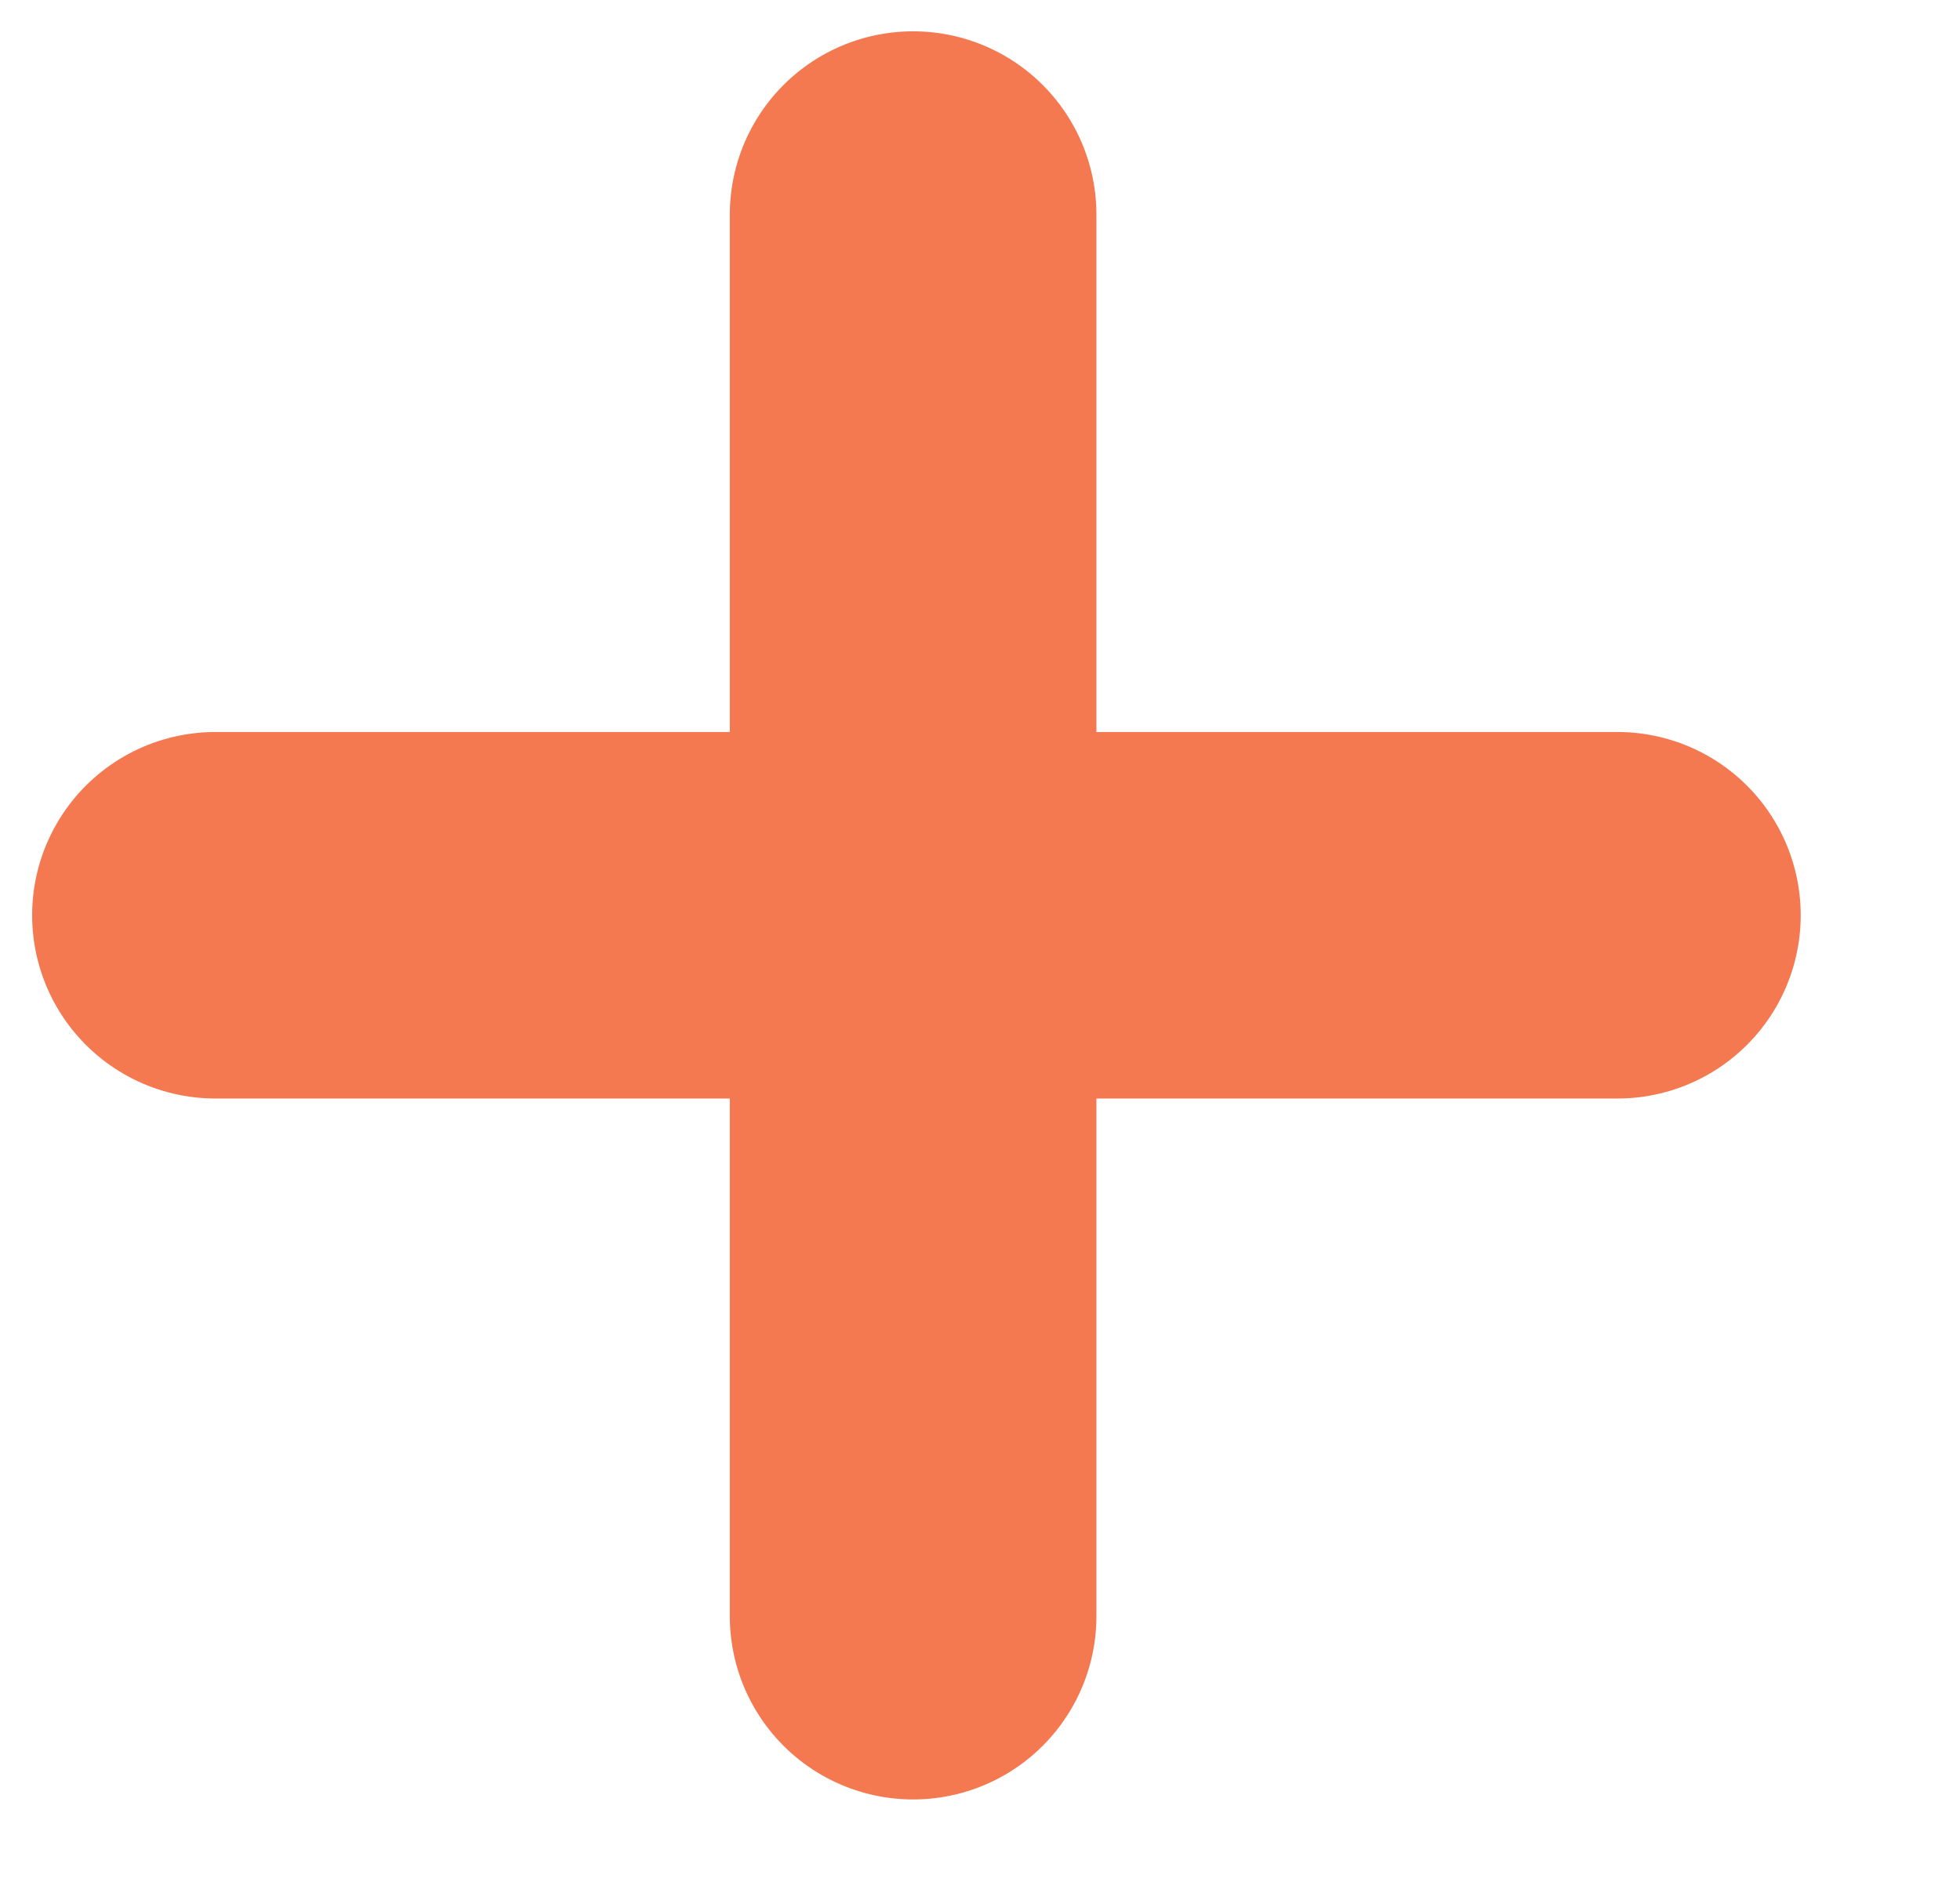 <svg width="24" height="23" viewBox="0 0 24 23" fill="none" xmlns="http://www.w3.org/2000/svg">
  <path d="M2.638 11.21H19.805M11.181 2.628V19.795" stroke="#F47950" stroke-width="4.489" stroke-linecap="round"/>
</svg>
